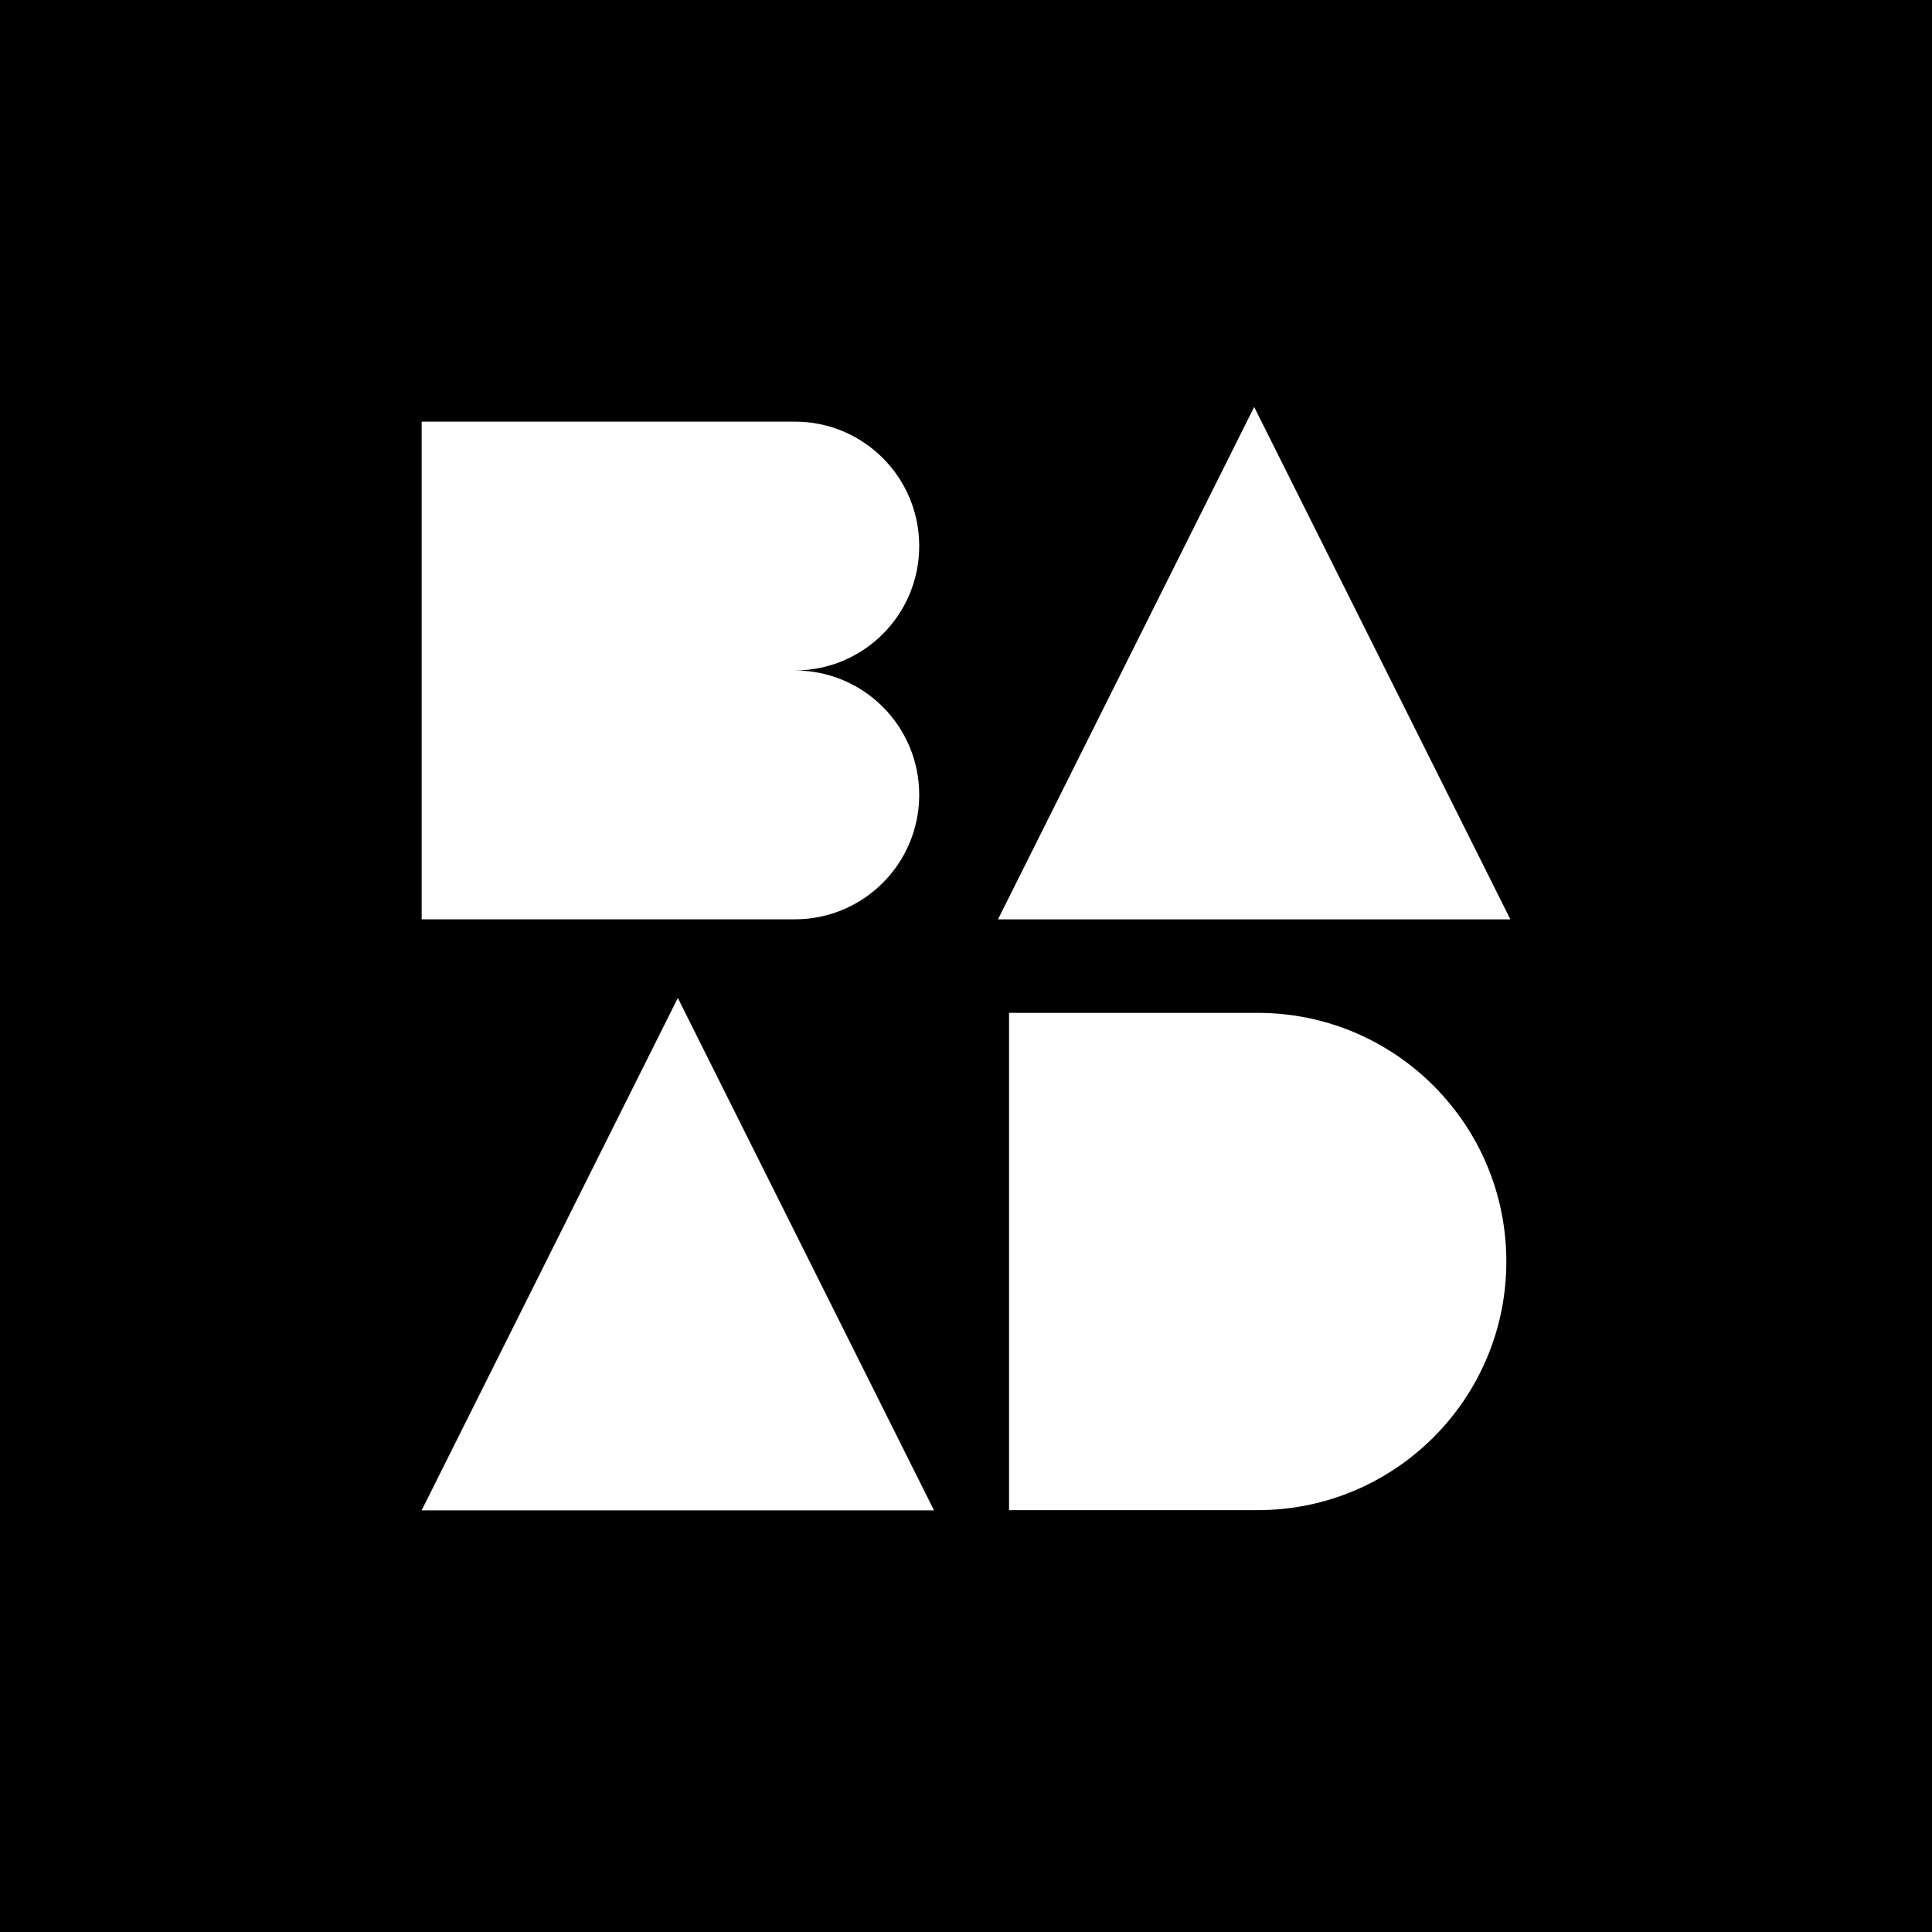 <?xml version="1.0" encoding="UTF-8"?>
<svg id="Layer_1" data-name="Layer 1" xmlns="http://www.w3.org/2000/svg" viewBox="0 0 498 498">
  <rect x="0" y="0" width="498" height="498" fill="#808080" stroke="none"/>
  <rect width="498" height="498" fill="#000" stroke="#000" stroke-miterlimit="10" stroke-width="6"/>
  <path d="M388.28,325.17c0,35.39-28.7,64.09-64.09,64.09h-64.09v-128.18s64.09,0,64.09,0c35.39,0,64.09,28.7,64.09,64.09Z" fill="#fff" stroke-width="0"/>
  <polygon points="240.76 389.32 108.68 389.32 174.72 257.24 240.76 389.32" fill="#fff" stroke-width="0"/>
  <path d="M236.94,204.9c0,17.69-14.34,32.07-32.07,32.07h-96.18V108.68h96.18c17.73,0,32.07,14.34,32.07,32.07s-14.34,32.07-32.07,32.07c17.73,0,32.07,14.34,32.07,32.07Z" fill="#fff" stroke-width="0"/>
  <polygon points="389.32 236.98 257.24 236.98 323.28 104.9 389.32 236.98" fill="#fff" stroke-width="0"/>
</svg>